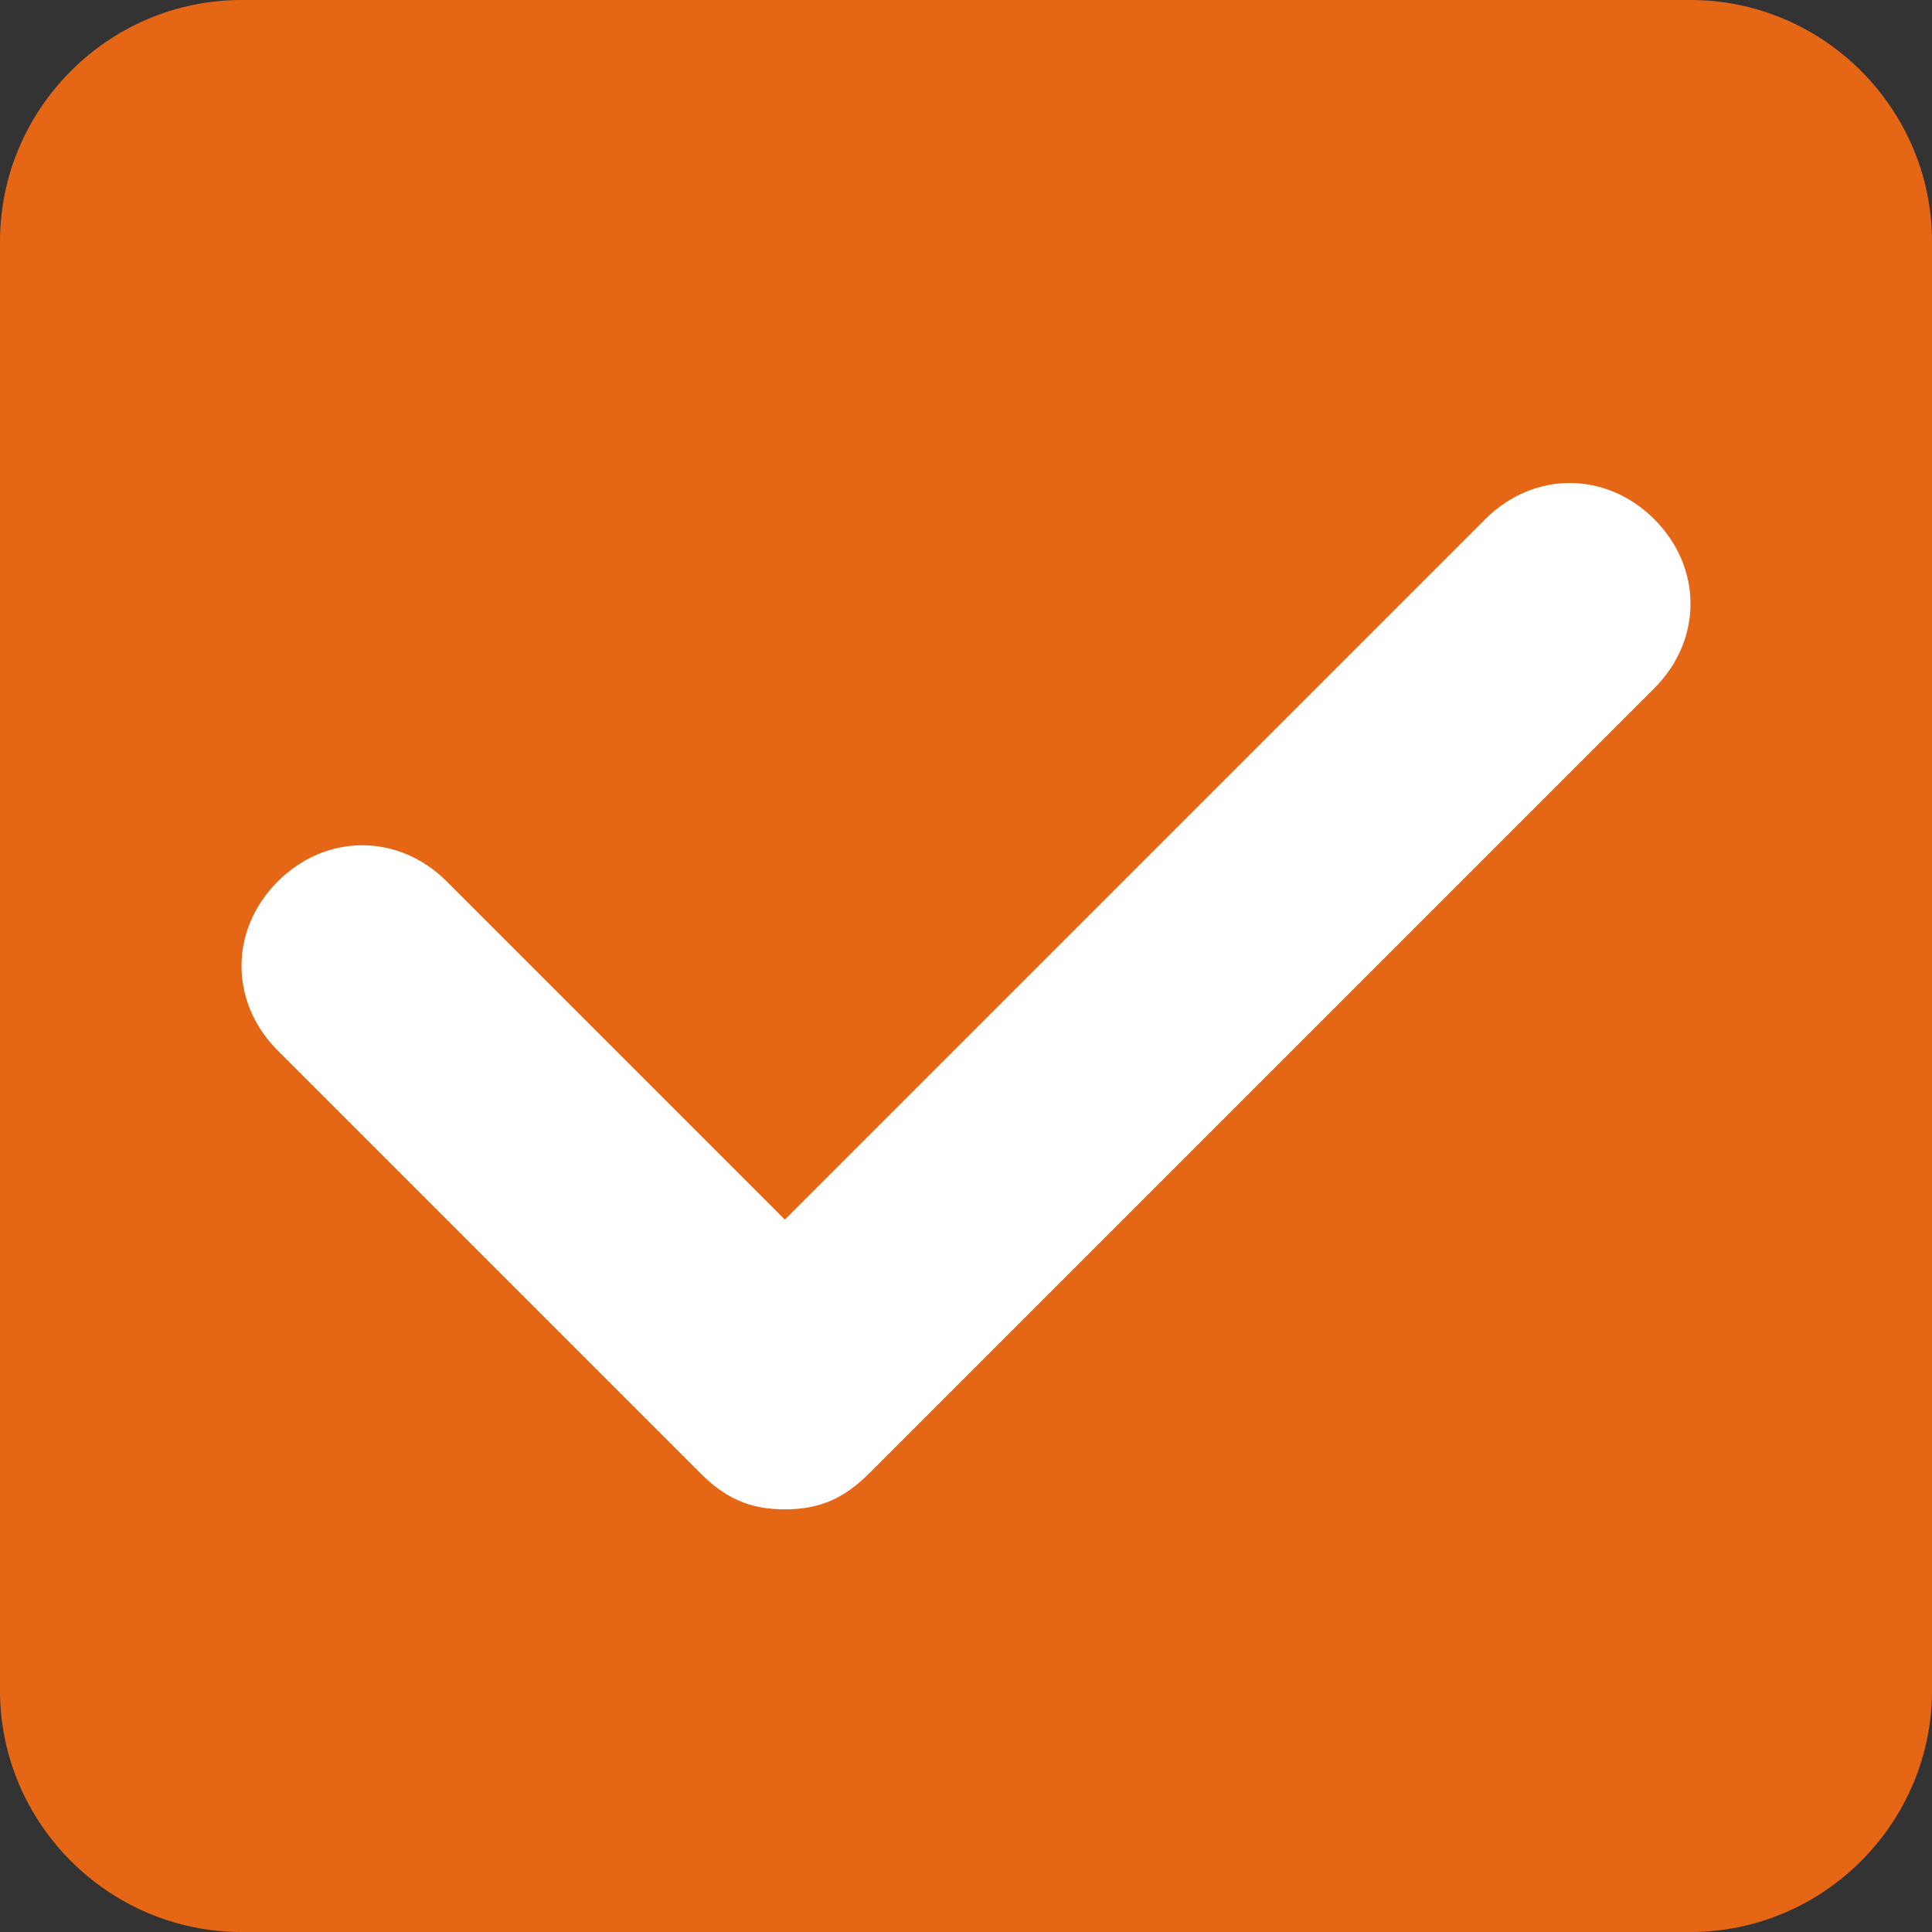 <?xml version="1.0" encoding="utf-8"?>
<!-- Generator: Adobe Illustrator 23.0.2, SVG Export Plug-In . SVG Version: 6.00 Build 0)  -->
<svg version="1.1" id="Layer_1" xmlns="http://www.w3.org/2000/svg" xmlns:xlink="http://www.w3.org/1999/xlink" x="0px" y="0px"
	 viewBox="0 0 16 16" style="enable-background:new 0 0 16 16;" xml:space="preserve">
<rect x="0" y="0" width="16" height="16" fill="#333333" stroke="none"/>
<style type="text/css">
	.st0{fill:#FFFFB4;}
	.st1{fill:#FFFFFF;}
	.st2{fill:#676767;}
	.st3{fill:#B23A3A;}
	.st4{fill:#E56615;}
	.st5{fill:#2C3E50;}
	.st6{fill:#D05555;}
	.st7{fill:#67A45C;}
	.st8{fill:#48803E;}
	.st9{fill:#5290D2;}
	.st10{fill:#346BA9;}
	.st11{fill:#BDBDBD;}
</style>
<path class="st4" d="M14,0H2C0.9,0,0,0.9,0,2v12c0,1.1,0.9,2,2,2h12c1.1,0,2-0.9,2-2V2C16,0.9,15.1,0,14,0z"/>
<g>
	<path class="st1" d="M6.5,12.5c-0.3,0-0.5-0.1-0.7-0.3L2.3,8.7c-0.4-0.4-0.4-1,0-1.4s1-0.4,1.4,0l2.8,2.8l5.8-5.8
		c0.4-0.4,1-0.4,1.4,0s0.4,1,0,1.4l-6.5,6.5C7,12.4,6.8,12.5,6.5,12.5z"/>
</g>
</svg>
